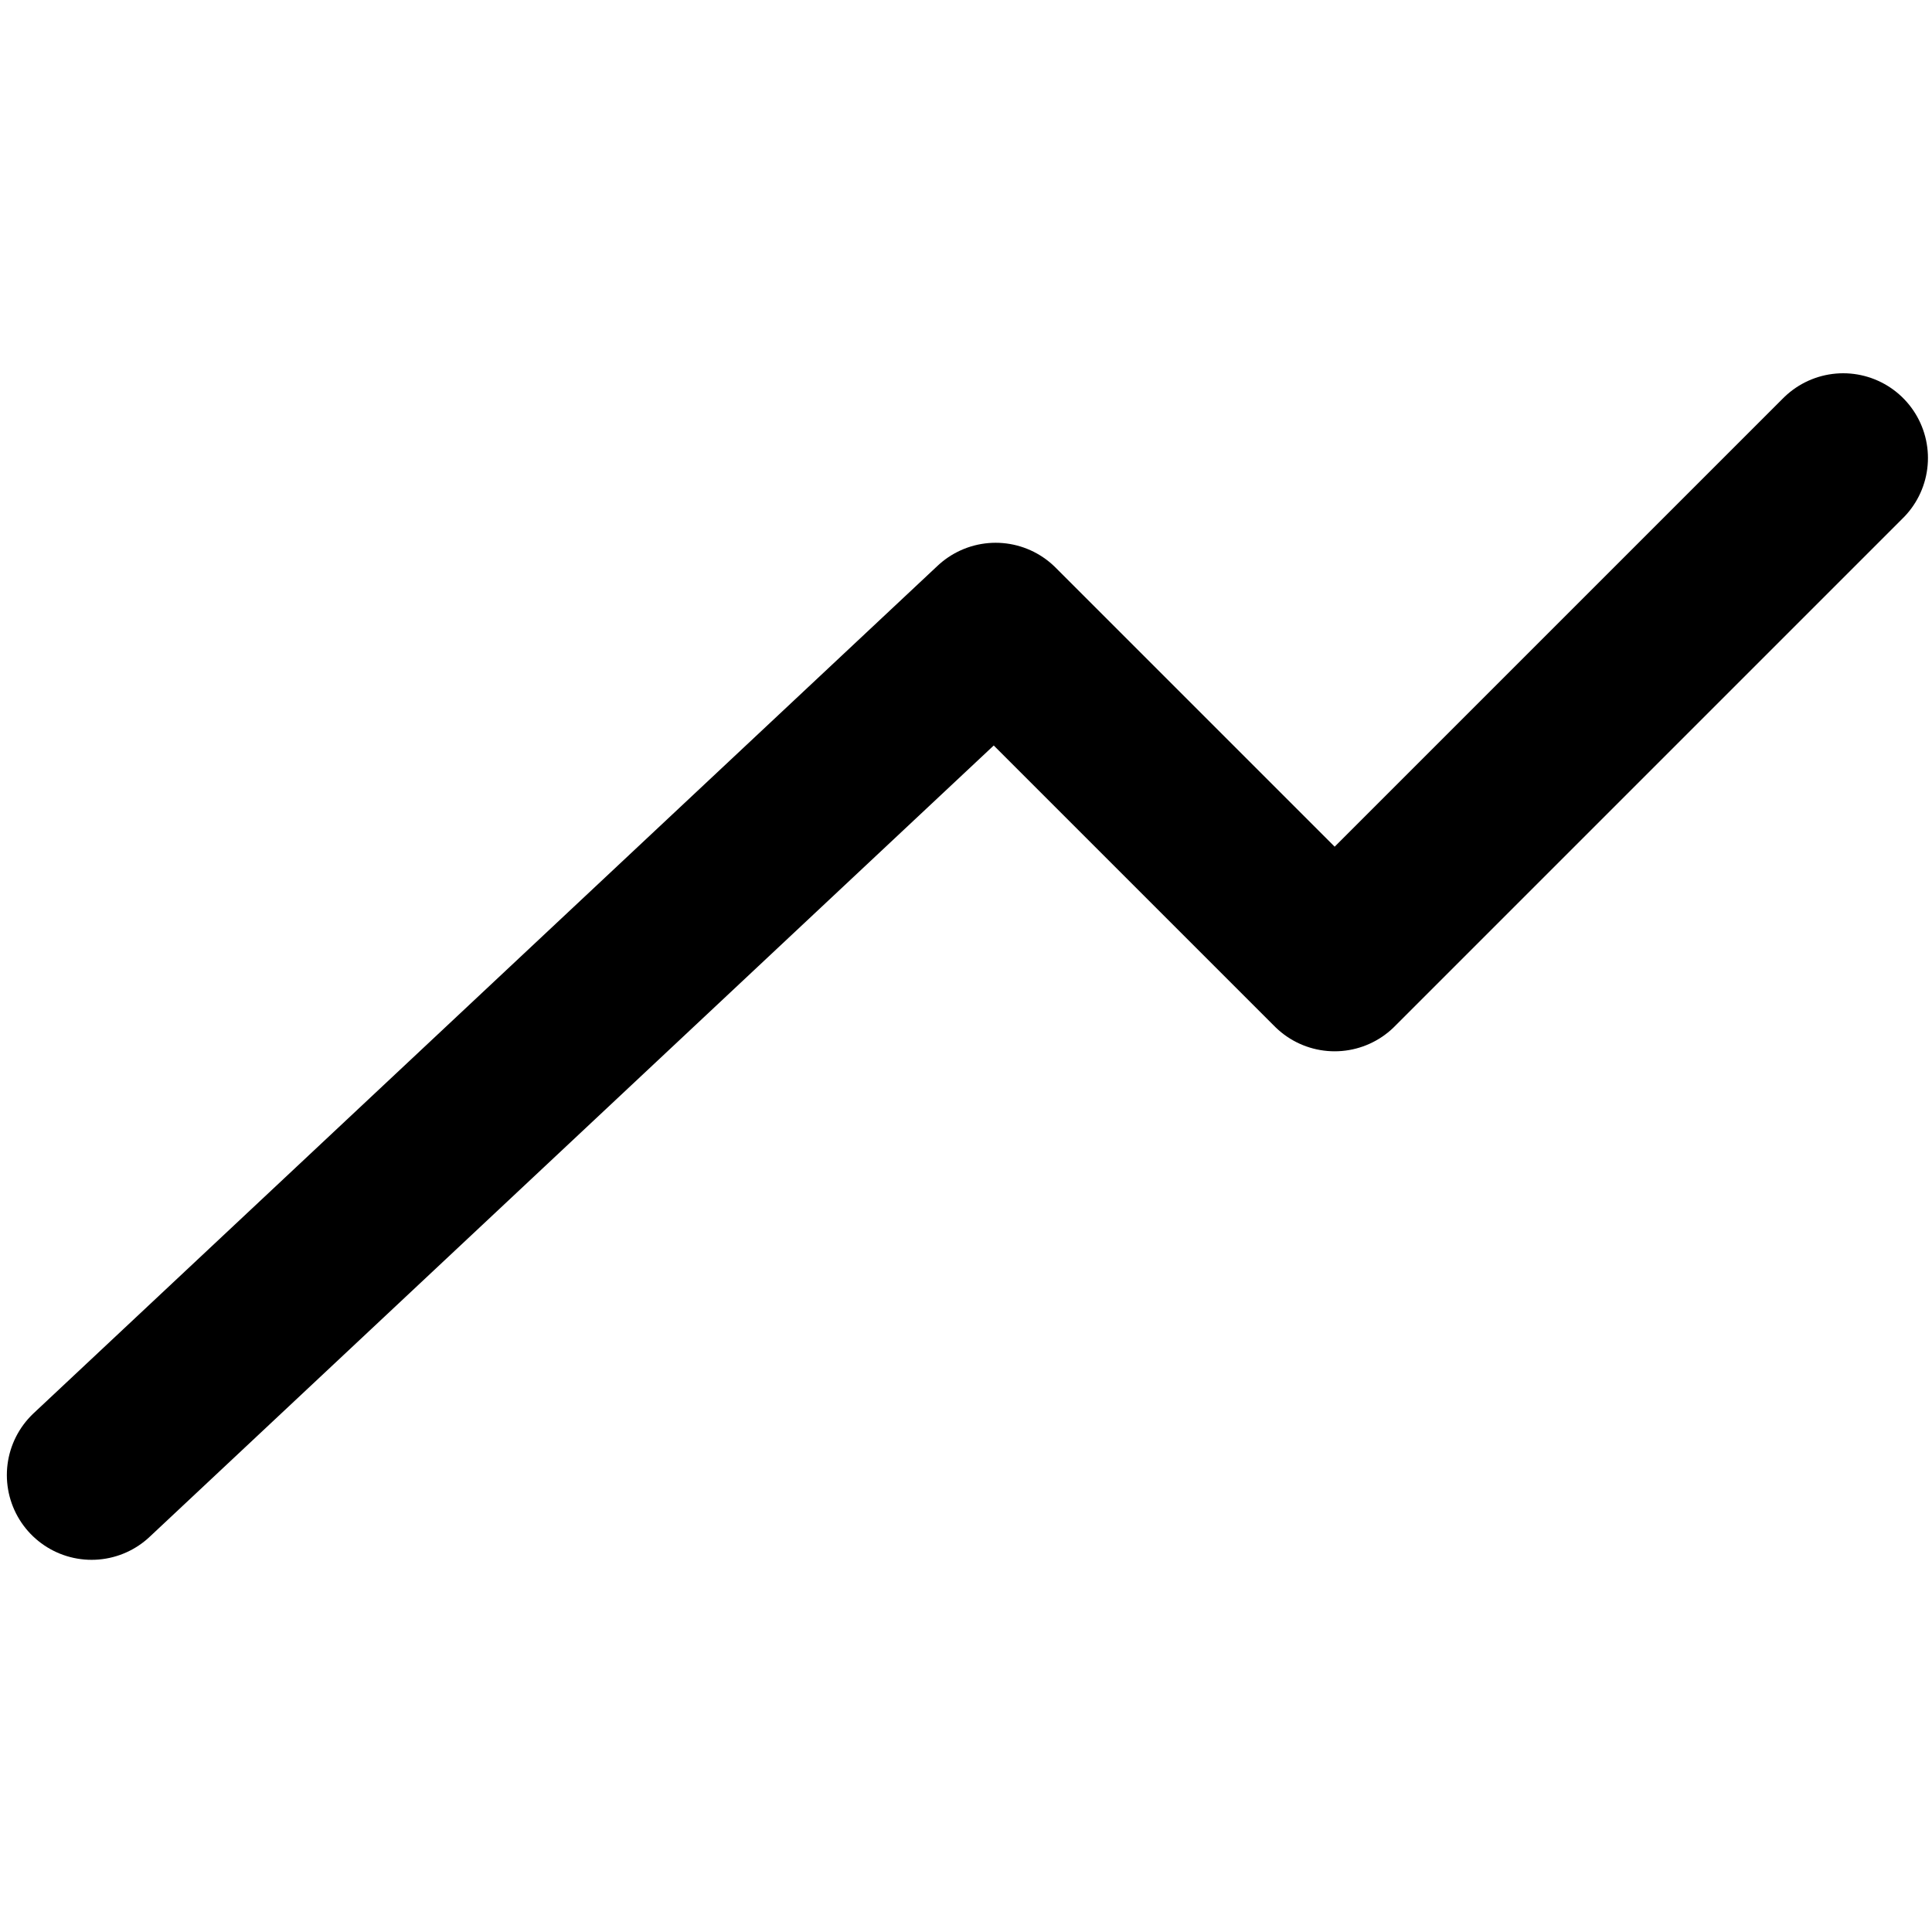 <svg width="50" height="50" viewBox="0 0 232 144" fill="none" xmlns="http://www.w3.org/2000/svg">
<path d="M11 133.13L119.56 31.355L160.27 72.065L221.336 11" stroke="black" stroke-width="20.355" stroke-linecap="round" stroke-linejoin="round"/>
</svg>
